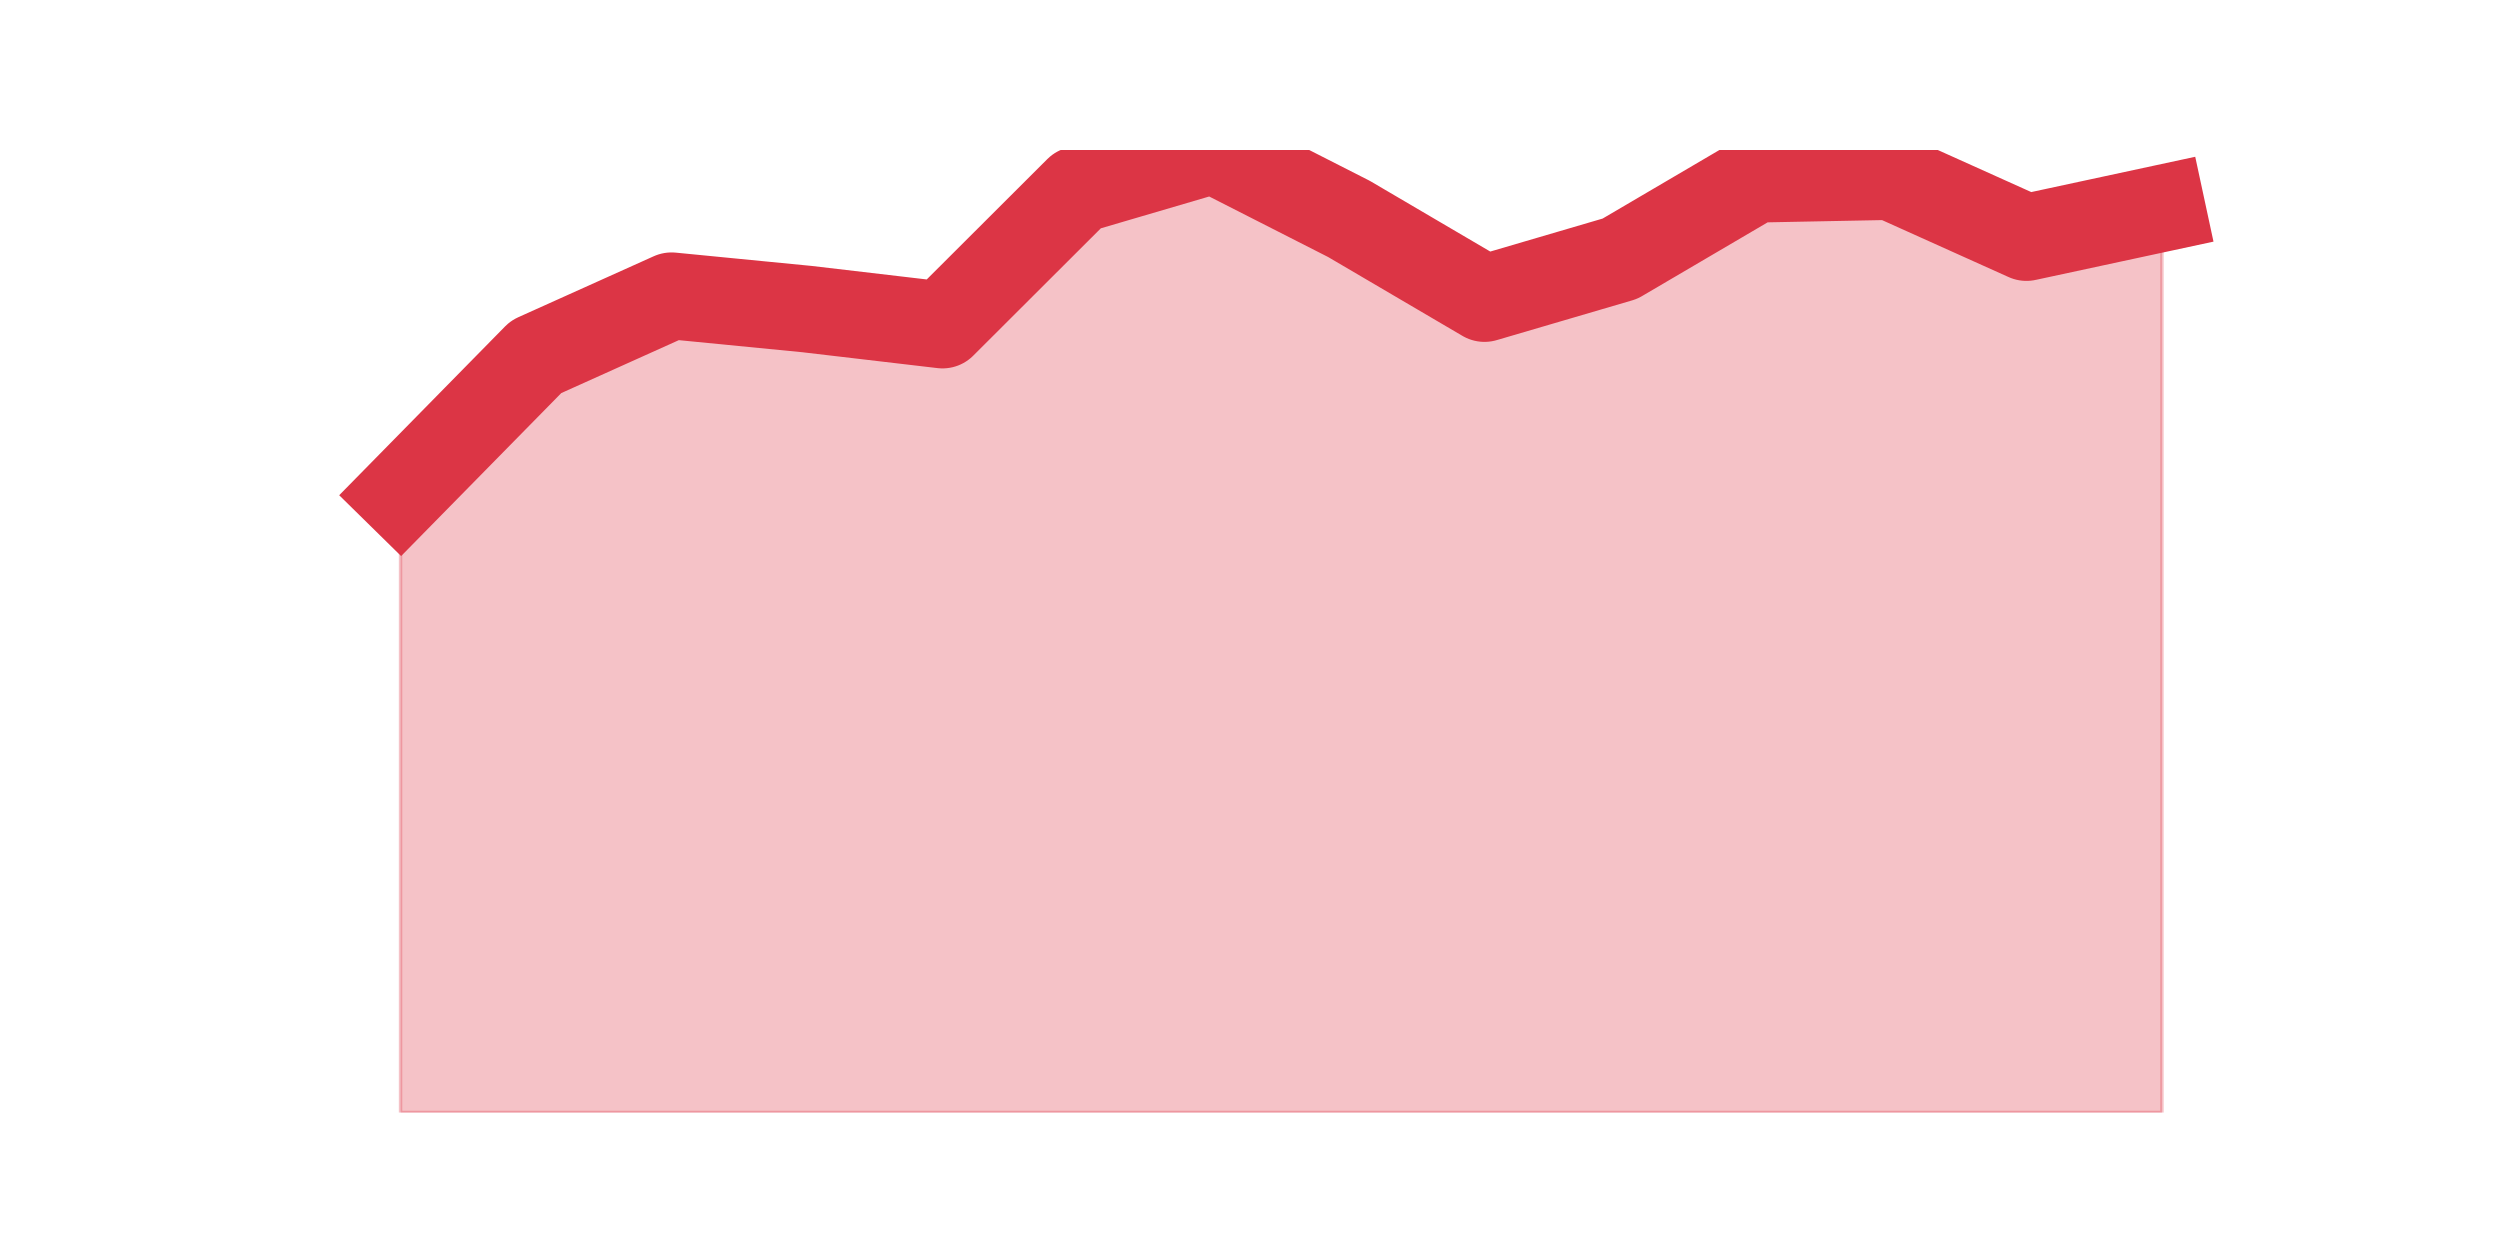 <?xml version="1.0" encoding="utf-8" standalone="no"?>
<!DOCTYPE svg PUBLIC "-//W3C//DTD SVG 1.1//EN"
  "http://www.w3.org/Graphics/SVG/1.1/DTD/svg11.dtd">
<svg height="360pt" version="1.1" viewBox="0 0 720 360" width="720pt" xmlns="http://www.w3.org/2000/svg" xmlns:xlink="http://www.w3.org/1999/xlink">
 <defs>
  <style type="text/css">*{stroke-linecap:butt;stroke-linejoin:round;}</style>
 </defs>
 <g id="figure_1">
  <g id="patch_1">
   <path d="M 0 360 
L 720 360 
L 720 0 
L 0 0 
z
" style="fill:none;"/>
  </g>
  <g id="axes_1">
   <g id="matplotlib.axis_1"/>
   <g id="matplotlib.axis_2"/>
   <g id="PolyCollection_1">
    <defs>
     <path d="M 115.364 -217.527 
L 115.364 -39.6 
L 154.385 -39.6 
L 193.406 -39.6 
L 232.427 -39.6 
L 271.448 -39.6 
L 310.469 -39.6 
L 349.49 -39.6 
L 388.51 -39.6 
L 427.531 -39.6 
L 466.552 -39.6 
L 505.573 -39.6 
L 544.594 -39.6 
L 583.615 -39.6 
L 622.636 -39.6 
L 622.636 -300 
L 622.636 -300 
L 583.615 -291.6 
L 544.594 -309.164 
L 505.573 -308.4 
L 466.552 -285.491 
L 427.531 -274.036 
L 388.51 -296.945 
L 349.49 -316.8 
L 310.469 -305.345 
L 271.448 -266.4 
L 232.427 -270.982 
L 193.406 -274.8 
L 154.385 -257.236 
L 115.364 -217.527 
z
" id="md49f5679b6" style="stroke:#dc3545;stroke-opacity:0.3;"/>
    </defs>
    <g clip-path="url(#p3181e31366)">
     <use style="fill:#dc3545;fill-opacity:0.3;stroke:#dc3545;stroke-opacity:0.3;" x="0" xlink:href="#md49f5679b6" y="360"/>
    </g>
   </g>
   <g id="line2d_1">
    <path clip-path="url(#p3181e31366)" d="M 115.364 142.473 
L 154.385 102.764 
L 193.406 85.2 
L 232.427 89.018 
L 271.448 93.6 
L 310.469 54.655 
L 349.49 43.2 
L 388.51 63.055 
L 427.531 85.964 
L 466.552 74.509 
L 505.573 51.6 
L 544.594 50.836 
L 583.615 68.4 
L 622.636 60 
" style="fill:none;stroke:#dc3545;stroke-linecap:square;stroke-width:25;"/>
   </g>
  </g>
 </g>
 <defs>
  <clipPath id="p3181e31366">
   <rect height="277.2" width="558" x="90" y="43.2"/>
  </clipPath>
 </defs>
</svg>
